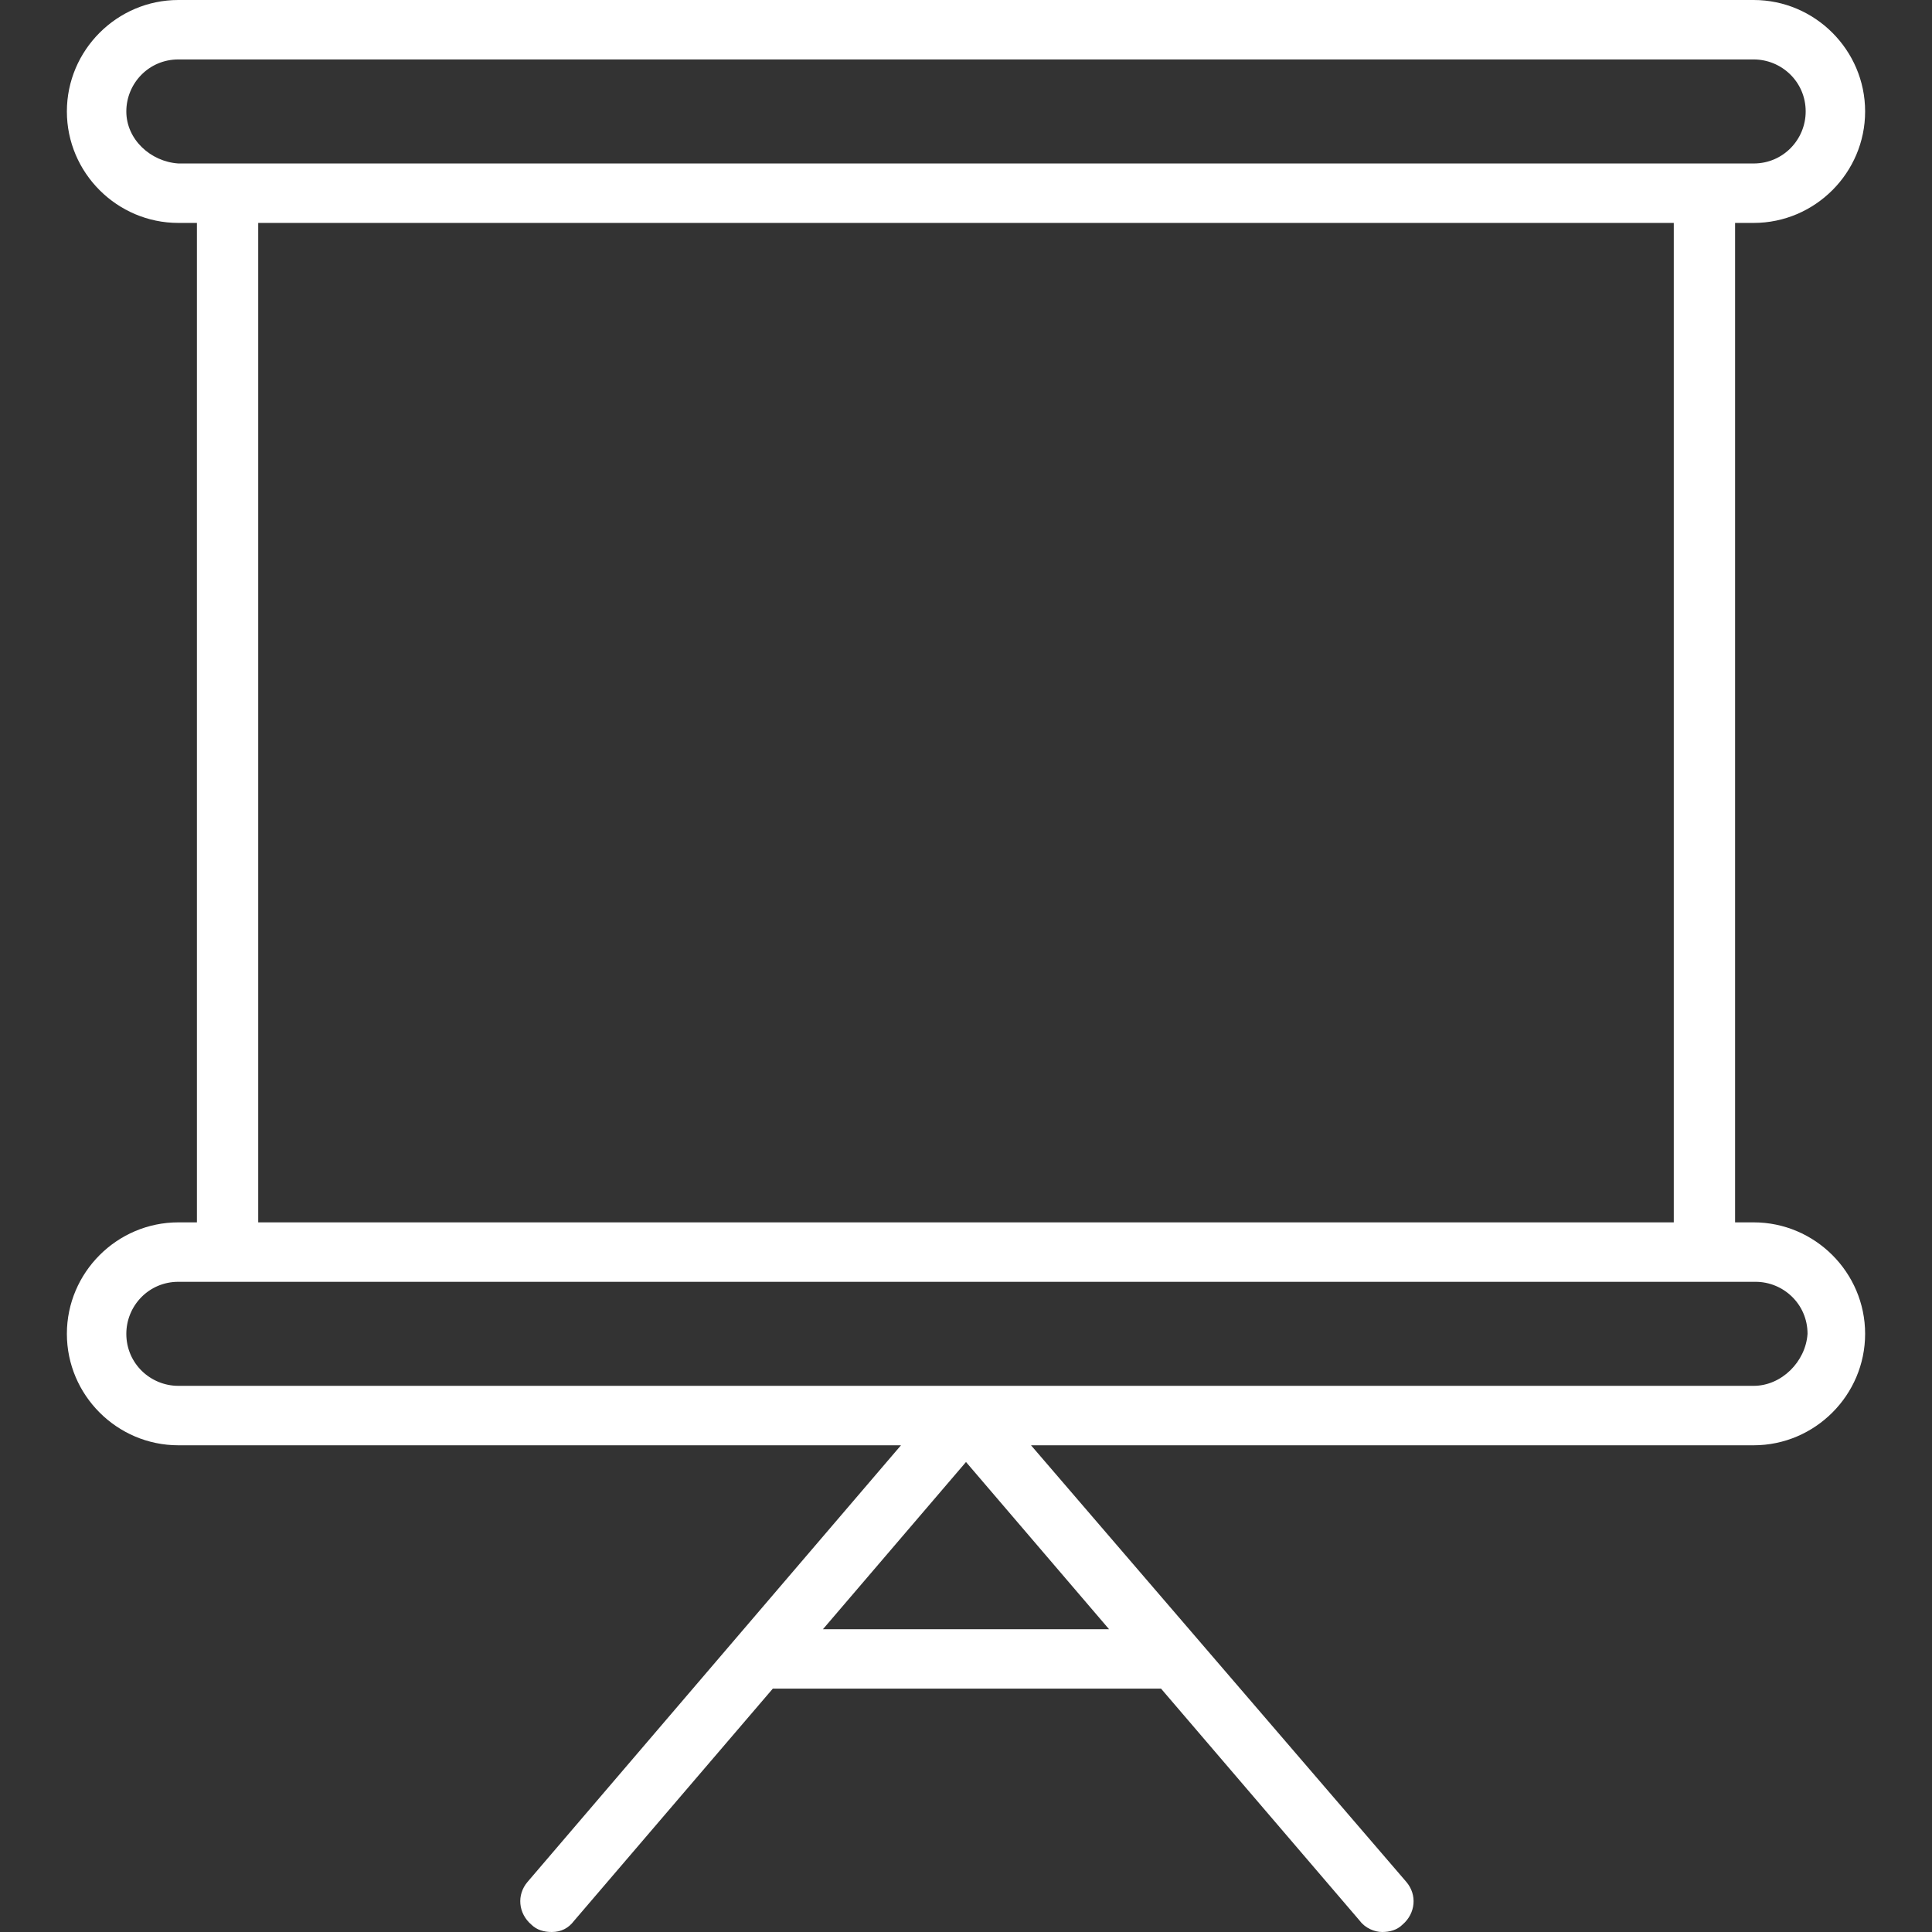 <?xml version="1.0"?>
<svg xmlns="http://www.w3.org/2000/svg" xmlns:xlink="http://www.w3.org/1999/xlink" version="1.1" id="Capa_1" x="0px" y="0px" viewBox="0 0 416 416" style="enable-background:new 0 0 416 416;" xml:space="preserve" width="512px" height="512px" class=""><rect x="0" y="0" width="416" height="416" fill="#333333" stroke="none"/><g><g>
	<g>
		<path d="M377.6,263.2h-4V48h4c13.2,0,24-10.8,24-24s-10.8-24-24-24H38.4c-13.2,0-24,10.8-24,24s10.8,24,24,24h4v215.2h-4    c-13.2,0-24,10.8-24,24s10.8,24,24,24H194l-80.4,94c-2.4,2.8-2,6.8,0.8,9.2c1.2,1.2,2.8,1.6,4.4,1.6c2,0,3.6-0.8,4.8-2.4l42.8-50    H250l42.8,50c1.2,1.6,3.2,2.4,4.8,2.4c1.6,0,3.2-0.4,4.4-1.6c2.8-2.4,3.2-6.4,0.8-9.2l-80.8-94h155.6c13.2,0,24-10.8,24-24    S390.8,263.2,377.6,263.2z M38.4,35.2c-6-0.4-11.2-5.2-11.2-11.2S32,12.8,38.4,12.8h339.2c6,0,11.2,4.8,11.2,11.2    c0,6-4.8,11.2-11.2,11.2h-10.8H49.2H38.4z M360.4,48v215.2H55.6V48H360.4z M238.8,350.8h-61.6l30.8-36L238.8,350.8z M377.6,298.4    H38.4c-6,0-11.2-4.8-11.2-11.2c0-6,4.8-11.2,11.2-11.2h10.8h318H378c6,0,11.2,4.8,11.2,11.2C388.8,293.2,383.6,298.4,377.6,298.4z    " data-original="#000000" class="active-path" data-old_color="#000000" fill="#FFFFFF"/>
	</g>
</g></g> </svg>
